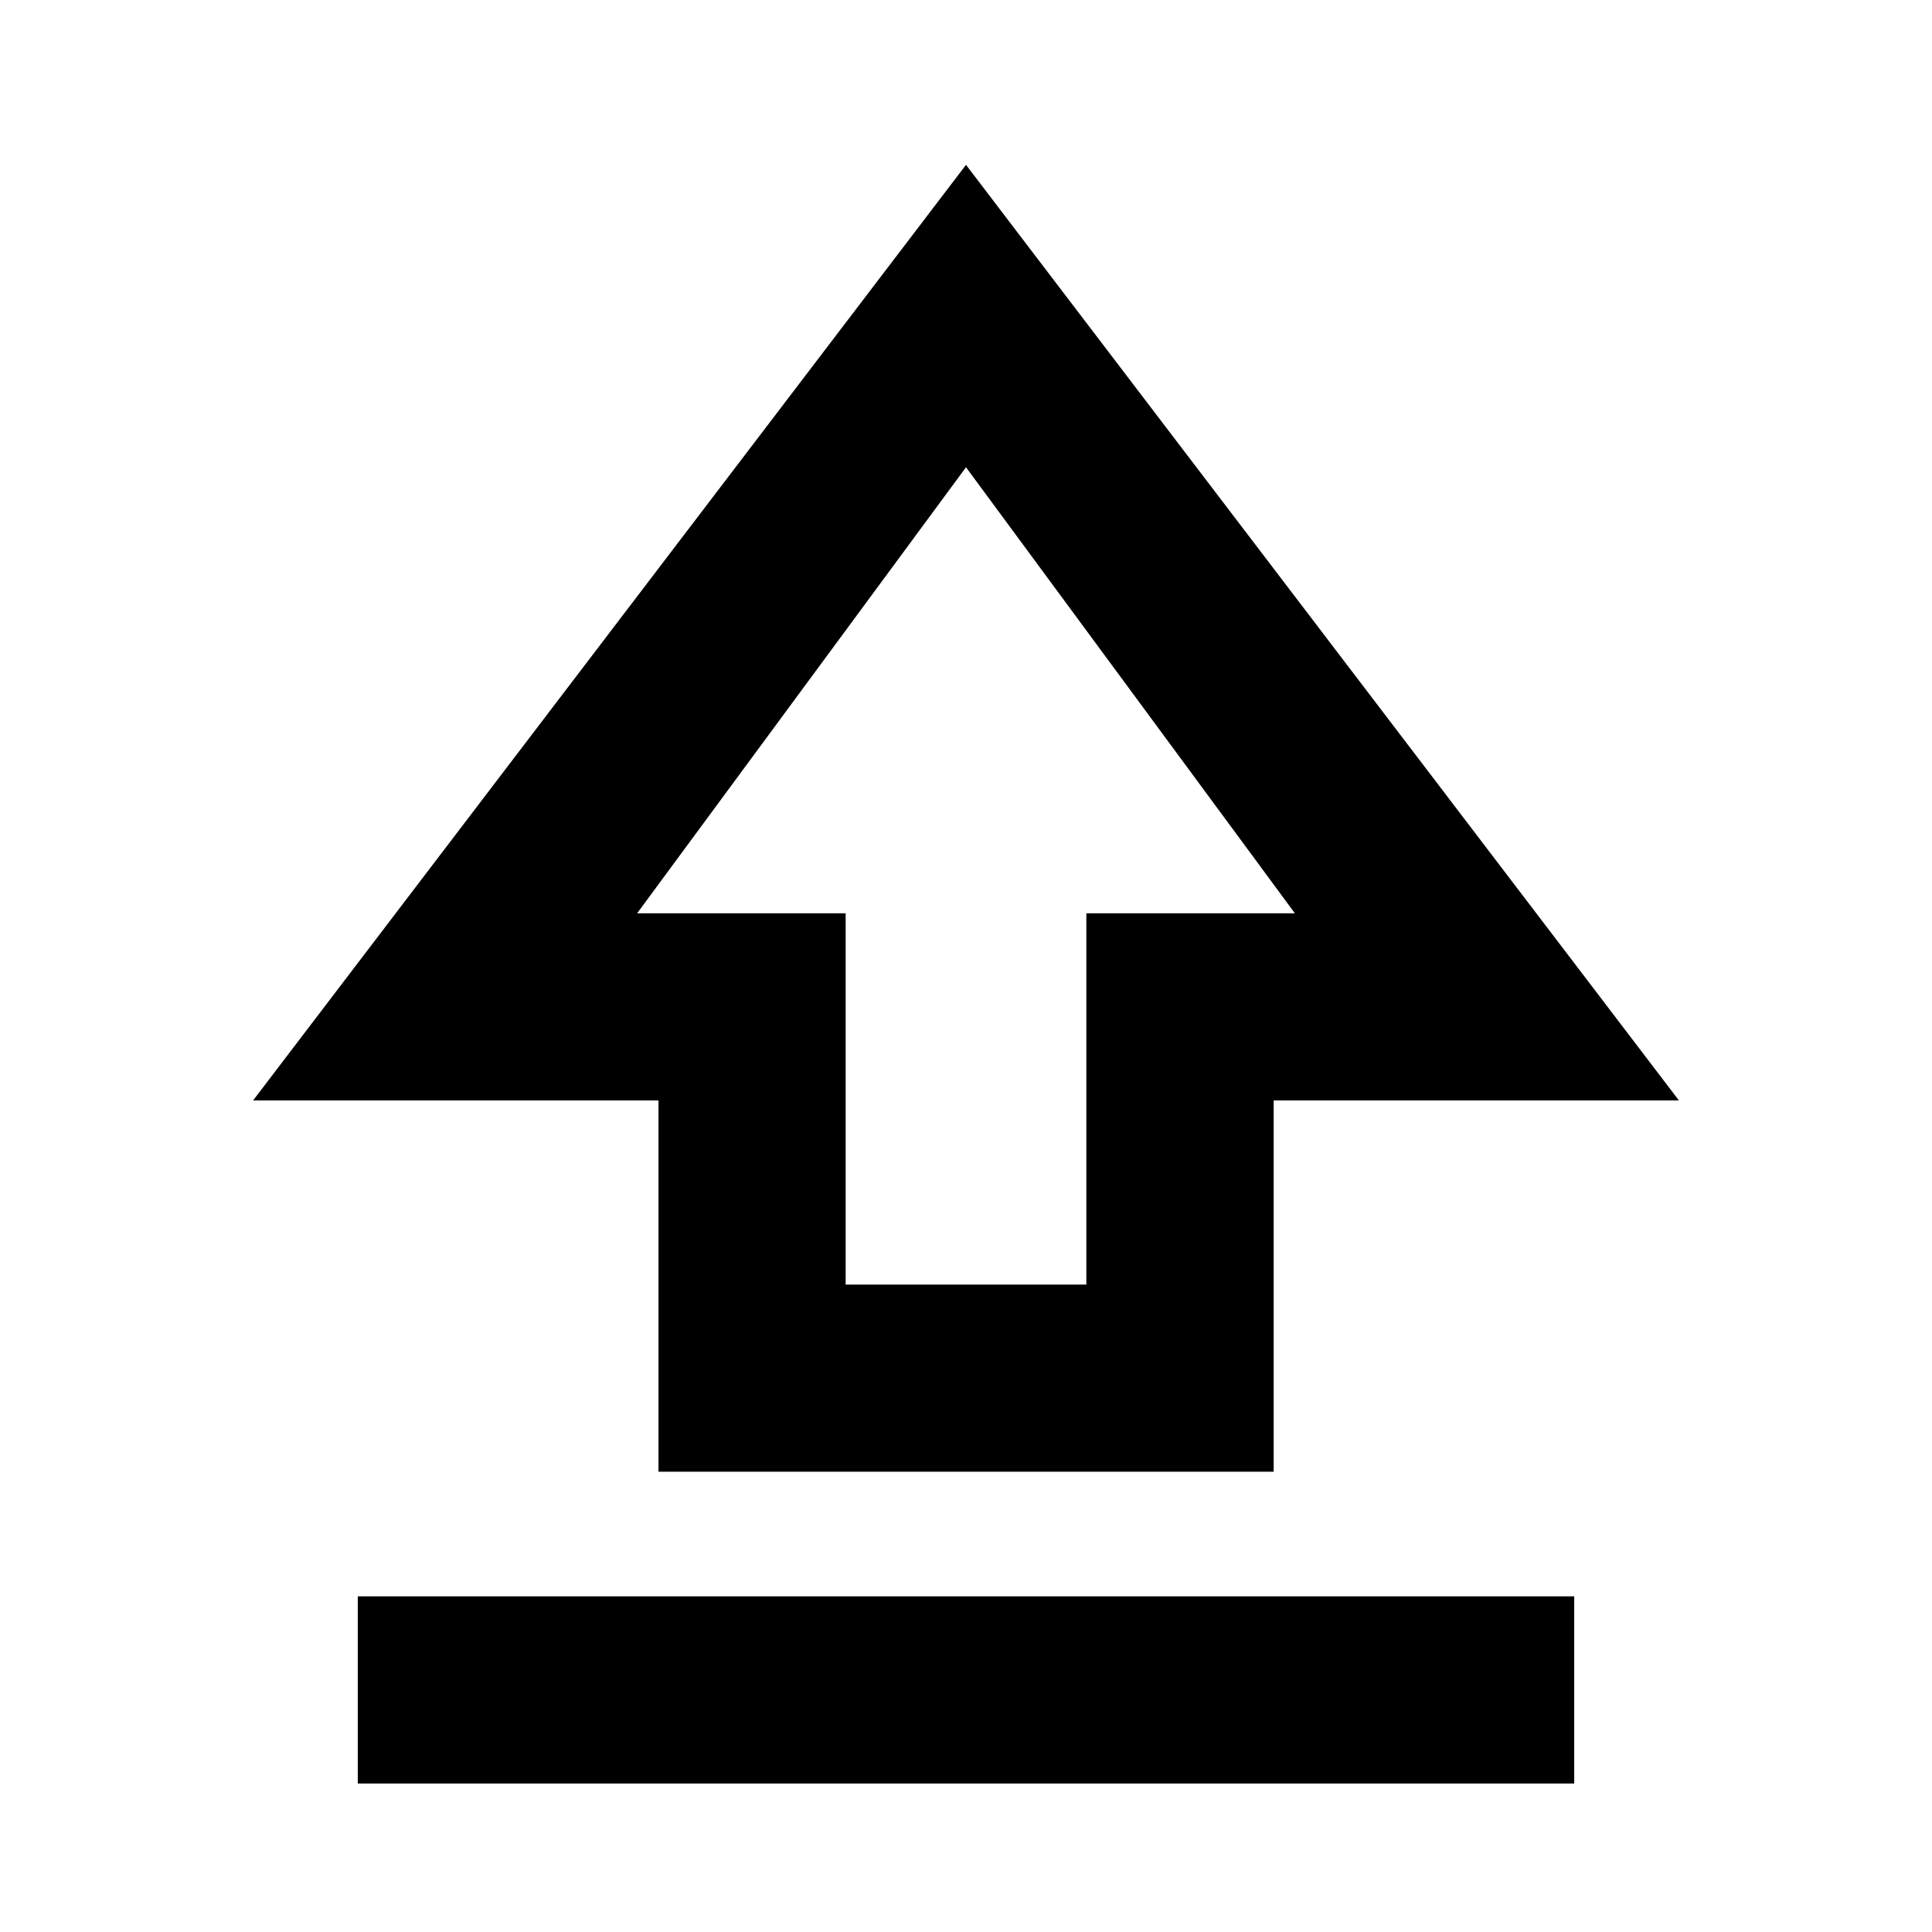 <svg xmlns="http://www.w3.org/2000/svg" height="20" viewBox="0 -960 960 960" width="20"><path d="M327.2-228.7v-184.5H125.76L480-878.09 834.24-413.2H632.88v184.5H327.2Zm93-93h119.6v-184.5h103.61L480-727.82 316.59-506.2H420.2v184.5ZM480-534.59ZM177.78-73.78v-93h604.44v93H177.78Z"/></svg>